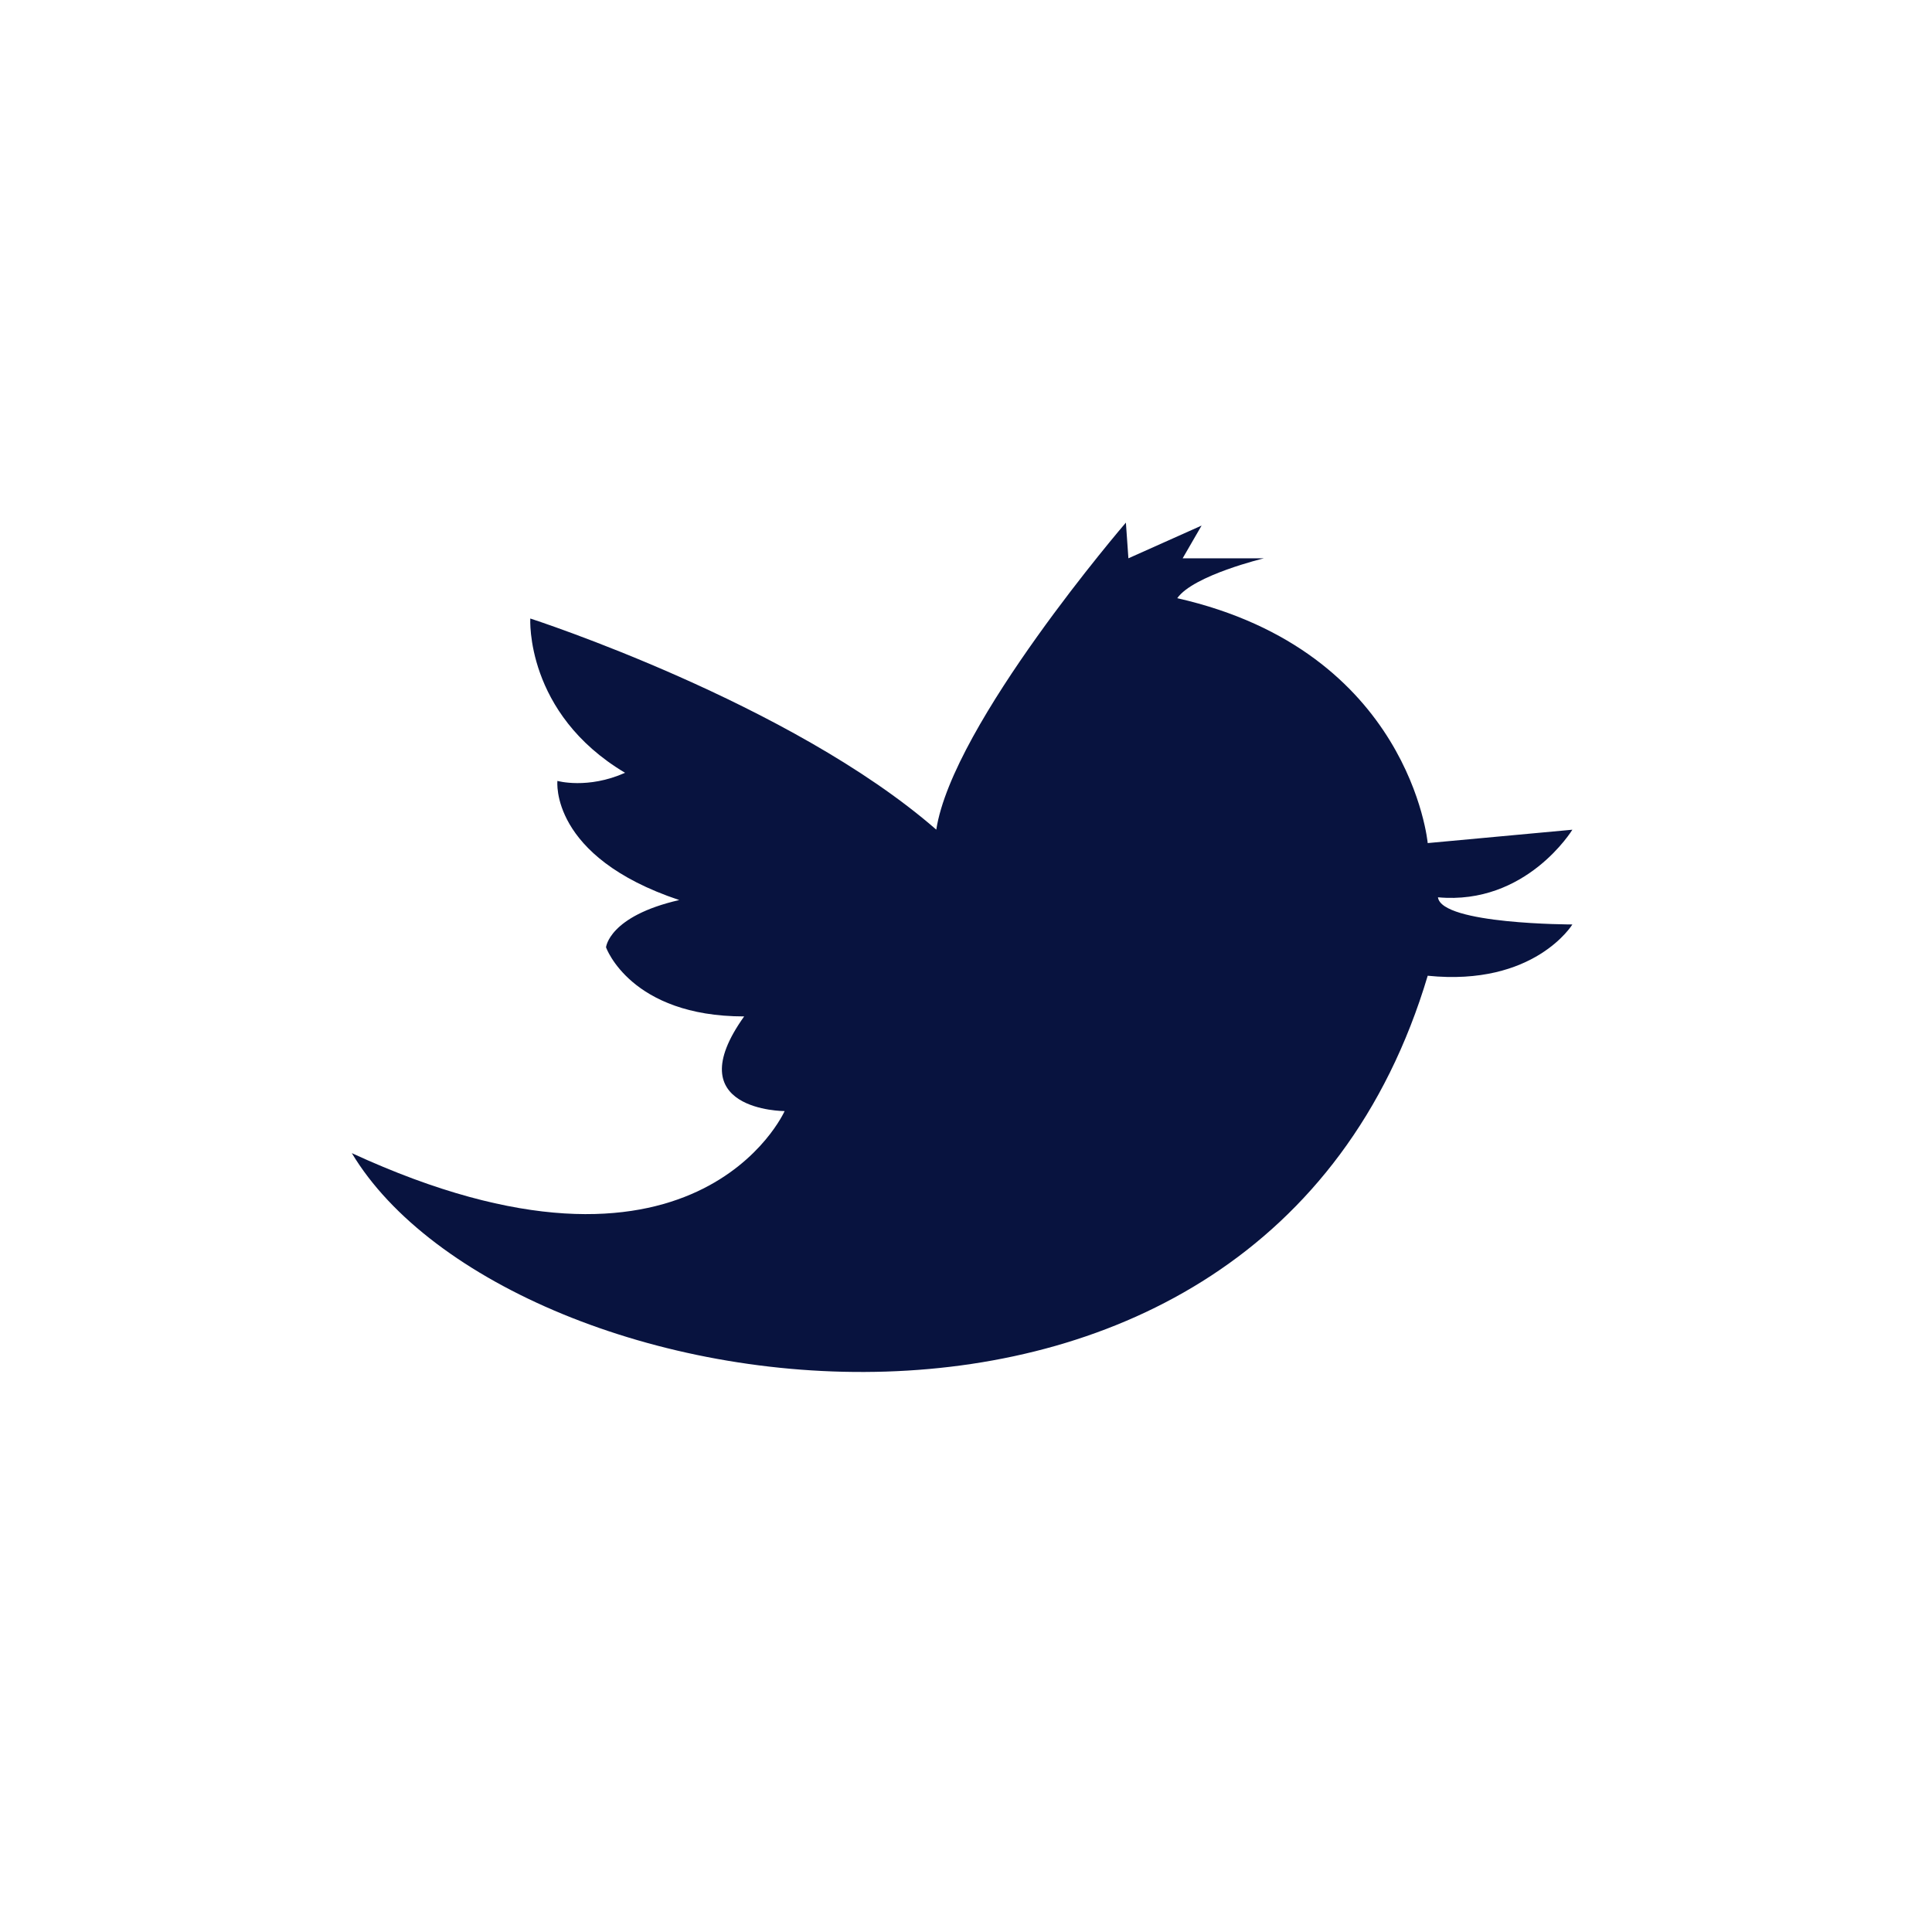 <?xml version="1.0" encoding="utf-8"?>
<!-- Generator: Adobe Illustrator 16.0.0, SVG Export Plug-In . SVG Version: 6.00 Build 0)  -->
<!DOCTYPE svg PUBLIC "-//W3C//DTD SVG 1.1//EN" "http://www.w3.org/Graphics/SVG/1.1/DTD/svg11.dtd">
<svg version="1.1" id="Calque_1" xmlns="http://www.w3.org/2000/svg" xmlns:xlink="http://www.w3.org/1999/xlink" x="0px" y="0px"
	 width="50px" height="50px" viewBox="0 0 50 50" enable-background="new 0 0 50 50" xml:space="preserve">
<path id="Twitter_1_" fill="#08133F" d="M9.105,29.843c4.061,6.765,23.536,9.841,27.844-4.591c2.765,0.282,3.744-1.327,3.744-1.327
	s-3.389,0-3.479-0.703c2.287,0.21,3.479-1.749,3.479-1.749l-3.744,0.346c0,0-0.455-4.971-6.482-6.338
	c0.419-0.594,2.244-1.032,2.244-1.032h-2.104l0.49-0.847l-1.894,0.847l-0.065-0.924c0,0-4.487,5.214-4.907,7.946
	c-3.781-3.293-10.507-5.464-10.507-5.464s-0.139,2.45,2.453,3.993c-0.969,0.431-1.751,0.21-1.751,0.21s-0.21,1.961,3.153,3.083
	c-1.824,0.419-1.895,1.224-1.895,1.224s0.632,1.788,3.575,1.788c-1.751,2.45,1.047,2.45,1.047,2.45S18.001,33.945,9.105,29.843z"/>
</svg>
